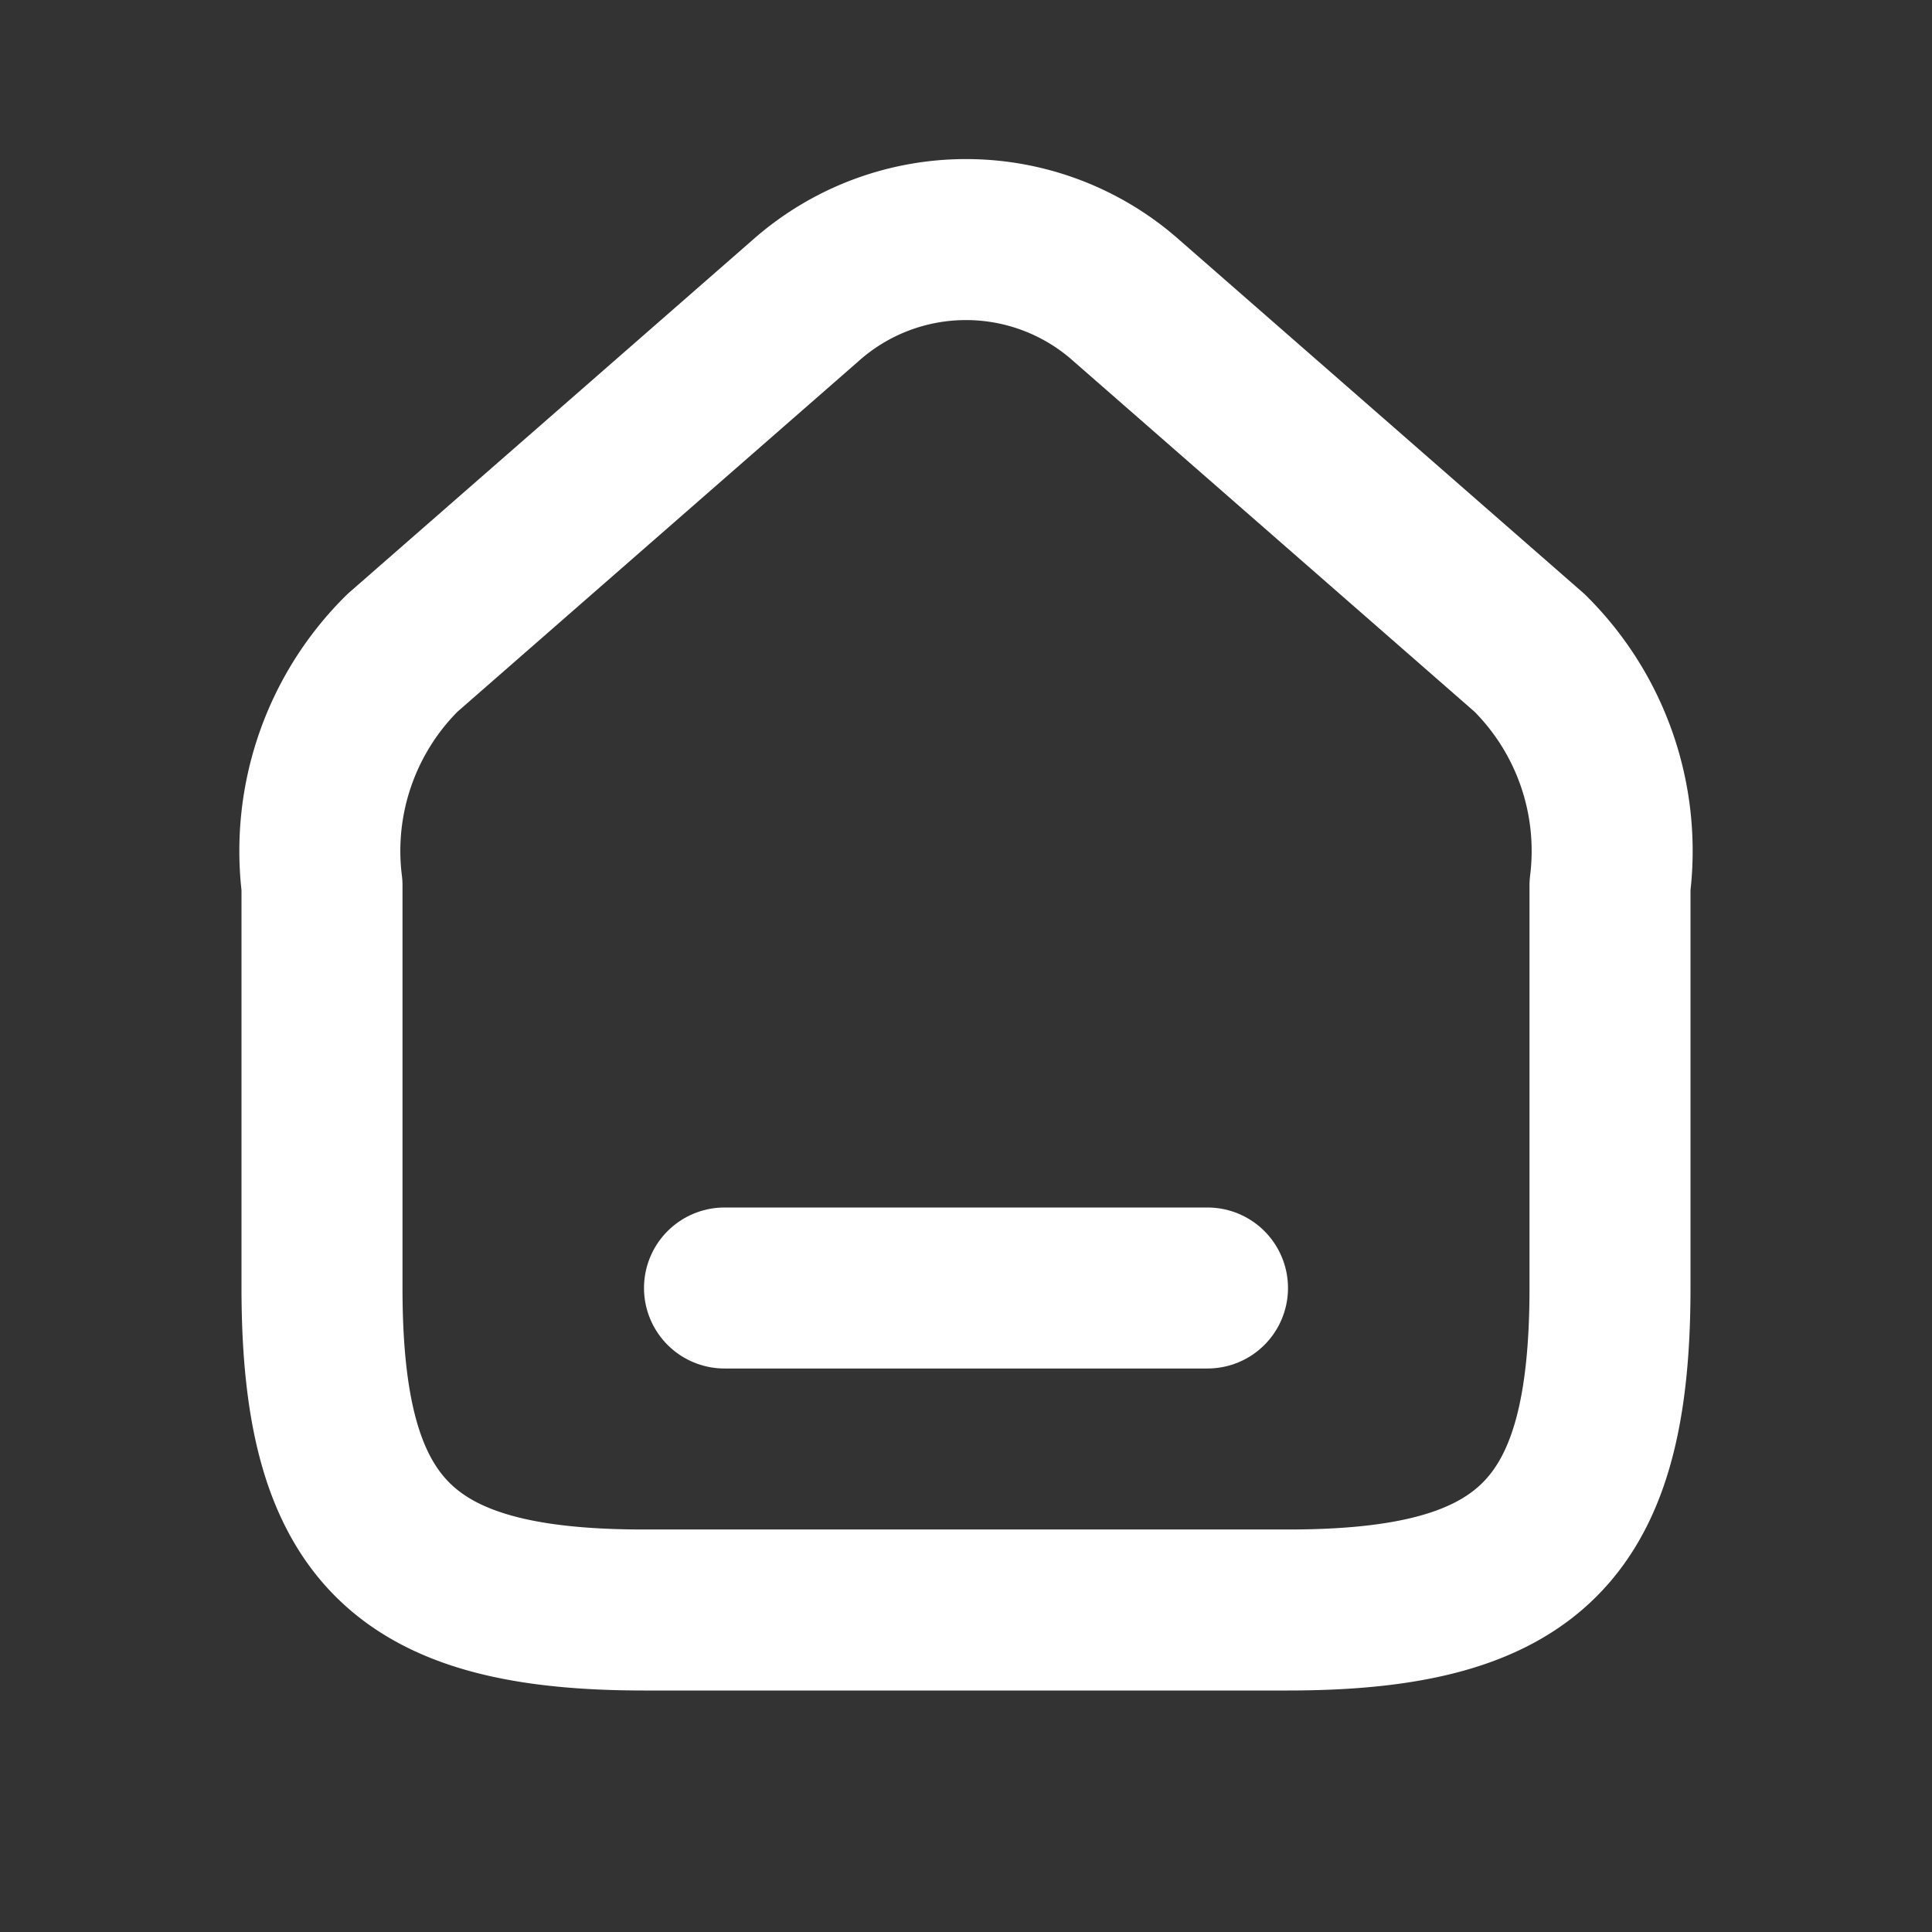<svg id="Layer_1" data-name="Layer 1" xmlns="http://www.w3.org/2000/svg" viewBox="0 0 24 24"><rect x="0" y="0" width="24" height="24" fill="#333333" stroke="none"/><defs><style>.cls-1,.cls-2,.cls-3{fill:none;}.cls-2,.cls-3{stroke:#fff;stroke-linecap:round;stroke-linejoin:round;stroke-width:2px;}.cls-3{fill-rule:evenodd;}</style></defs><rect class="cls-1" width="24" height="24"/><line class="cls-2" x1="9" y1="16" x2="15" y2="16"/><path class="cls-3" d="M19,8.11,14,3.74a3,3,0,0,0-4,0L5,8.11A3.46,3.46,0,0,0,4,11v5c0,3,1,4,4,4h8c3,0,4-1,4-4V11A3.46,3.46,0,0,0,19,8.11Z"/></svg>